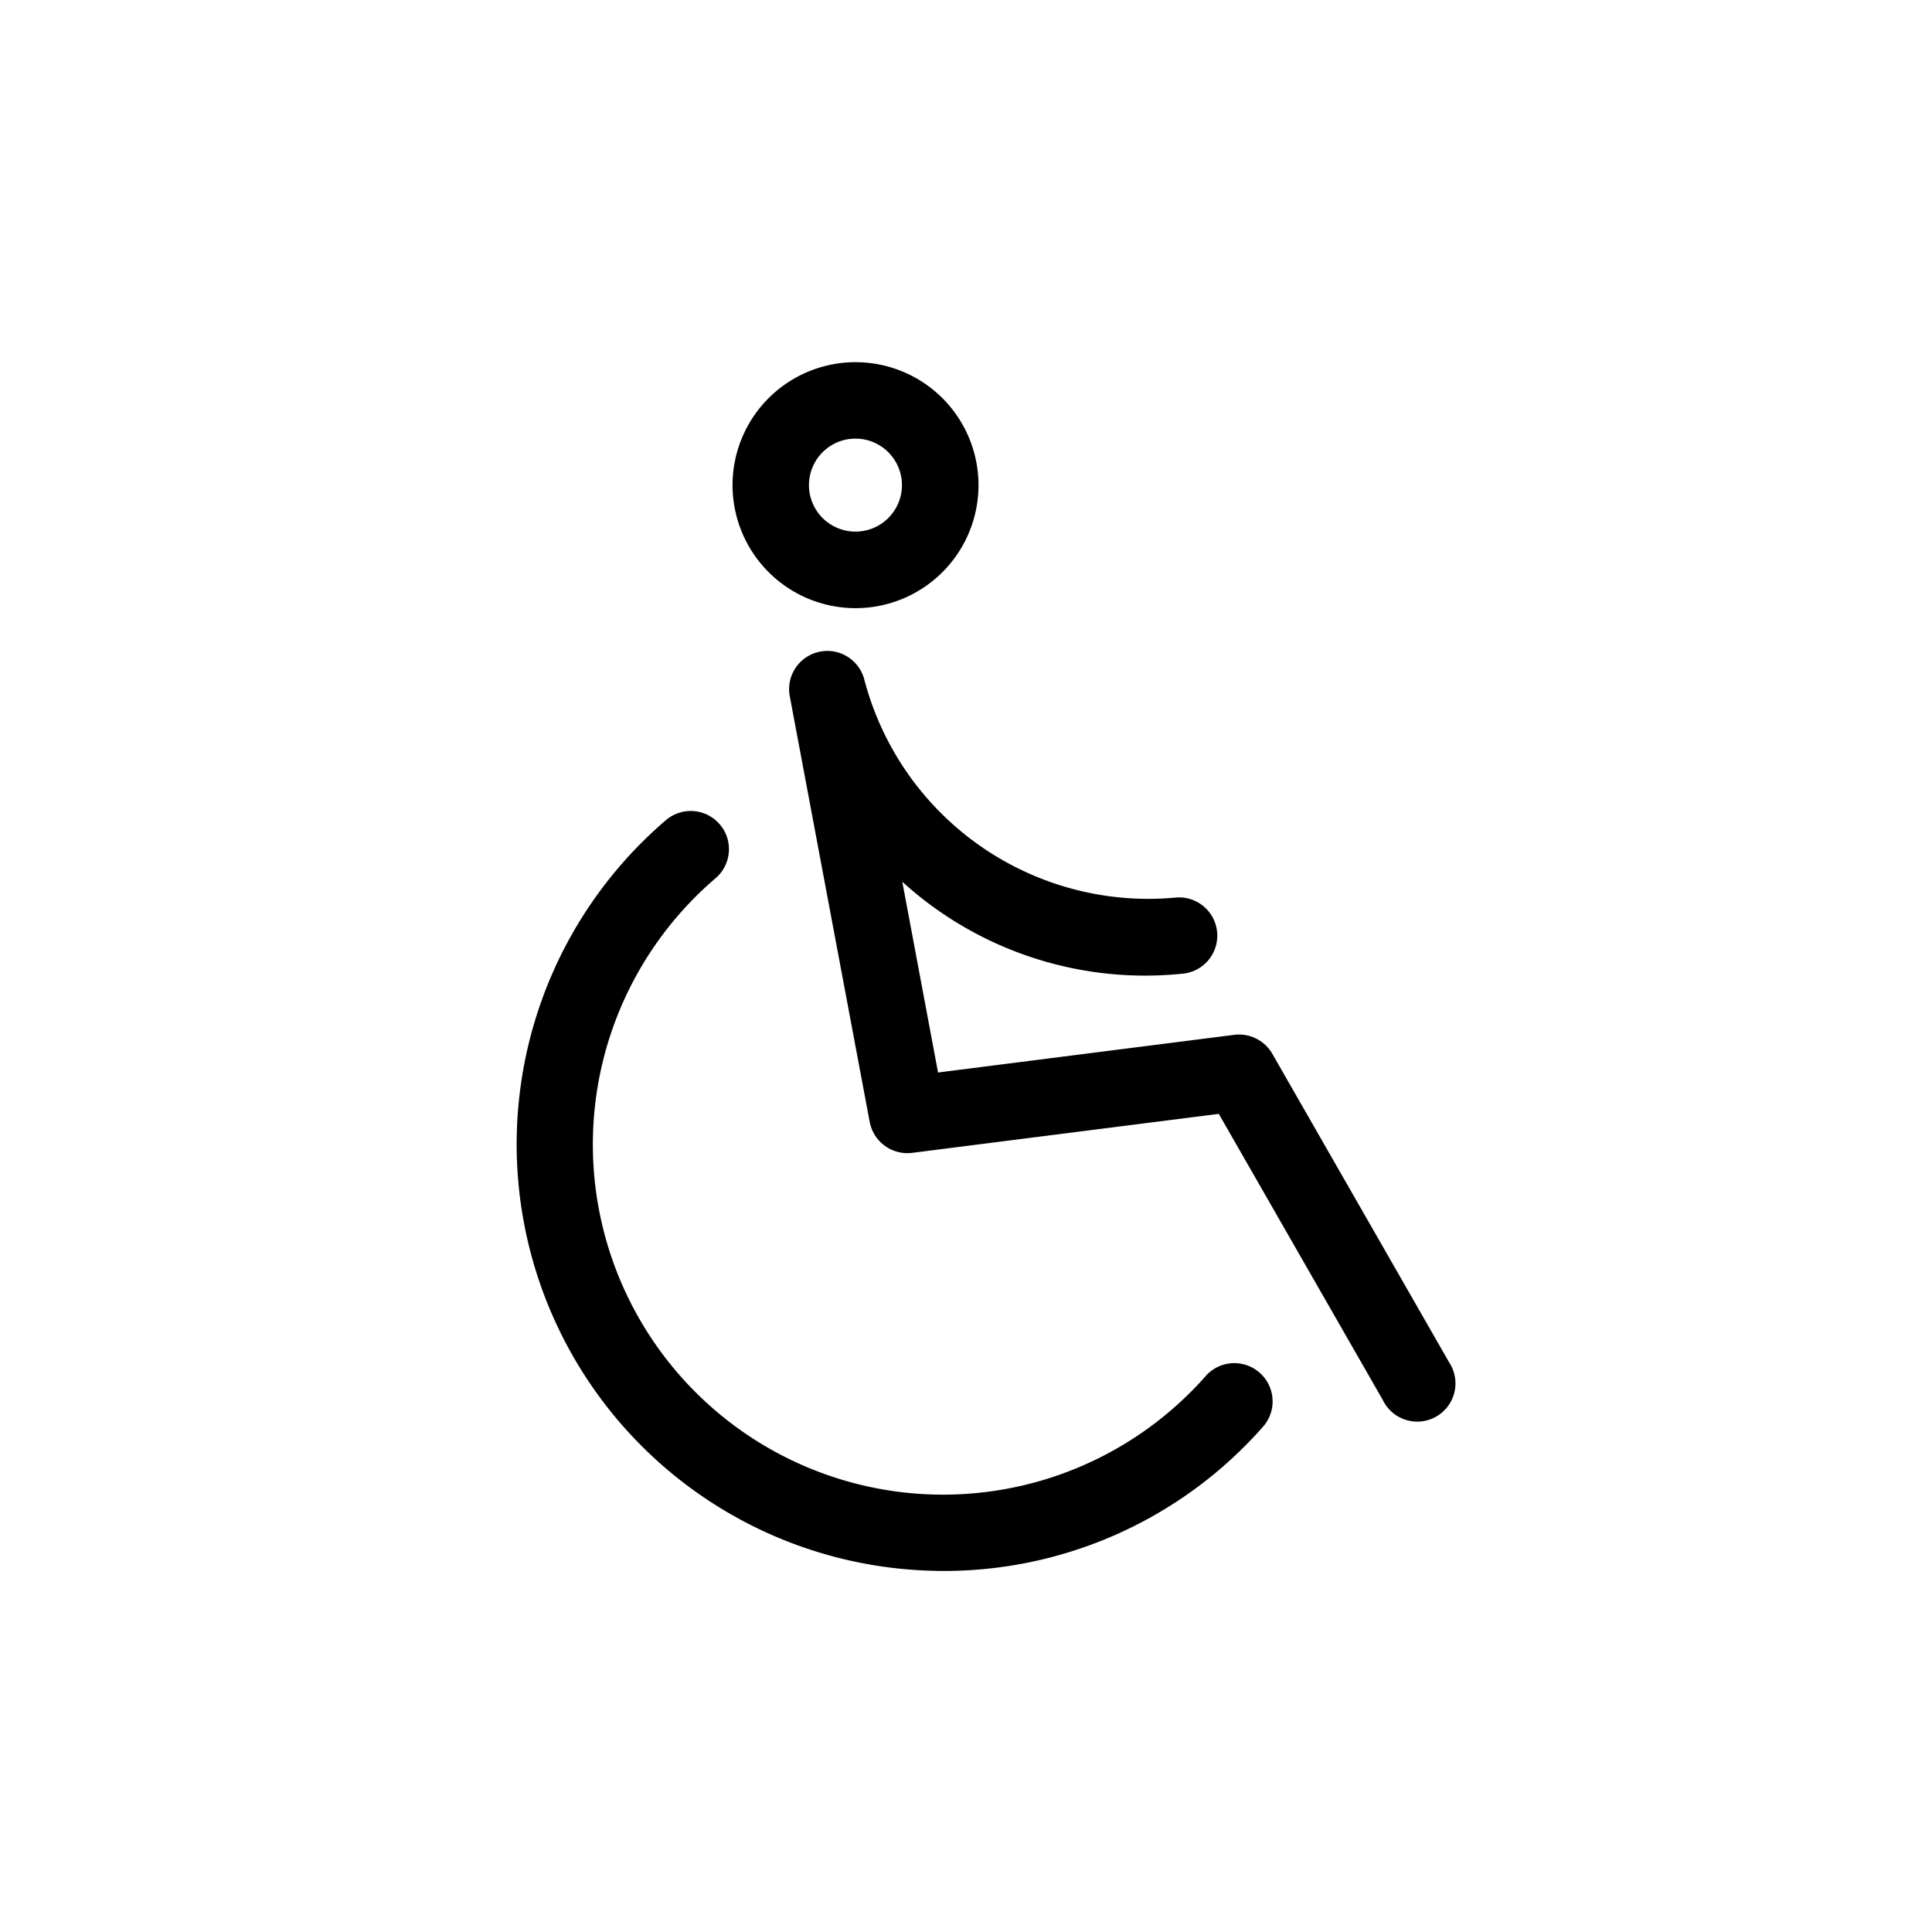 <svg id="Layer_1" data-name="Layer 1" xmlns="http://www.w3.org/2000/svg" width="32" height="32" viewBox="0 0 32 32"><title>facilities</title><path d="M19.984,22.776a5.8,5.8,0,1,1-8.121-8.239,0.633,0.633,0,0,0-.82-0.964,7.066,7.066,0,0,0,4.261,12.439c0.108,0.005.215,0.008,0.322,0.008A7.037,7.037,0,0,0,20.937,23.611,0.634,0.634,0,0,0,19.984,22.776ZM14.169,10.073a2.037,2.037,0,1,0-2.036-2.037A2.039,2.039,0,0,0,14.169,10.073Zm0-2.808a0.77,0.77,0,1,1-.77.77A0.77,0.77,0,0,1,14.169,7.265Zm9.83,15.294-2.926-5.106a0.637,0.637,0,0,0-.629-0.313l-4.907.624L14.945,14.605A5.979,5.979,0,0,0,19.567,16.129a0.633,0.633,0,0,0-.076-1.264,4.863,4.863,0,0,1-5.172-3.597,0.633,0.633,0,0,0-1.238.263l1.324,7.052a0.636,0.636,0,0,0,.702.512l5.08-.646,2.717,4.74A0.633,0.633,0,1,0,23.999,22.56Z"/></svg>